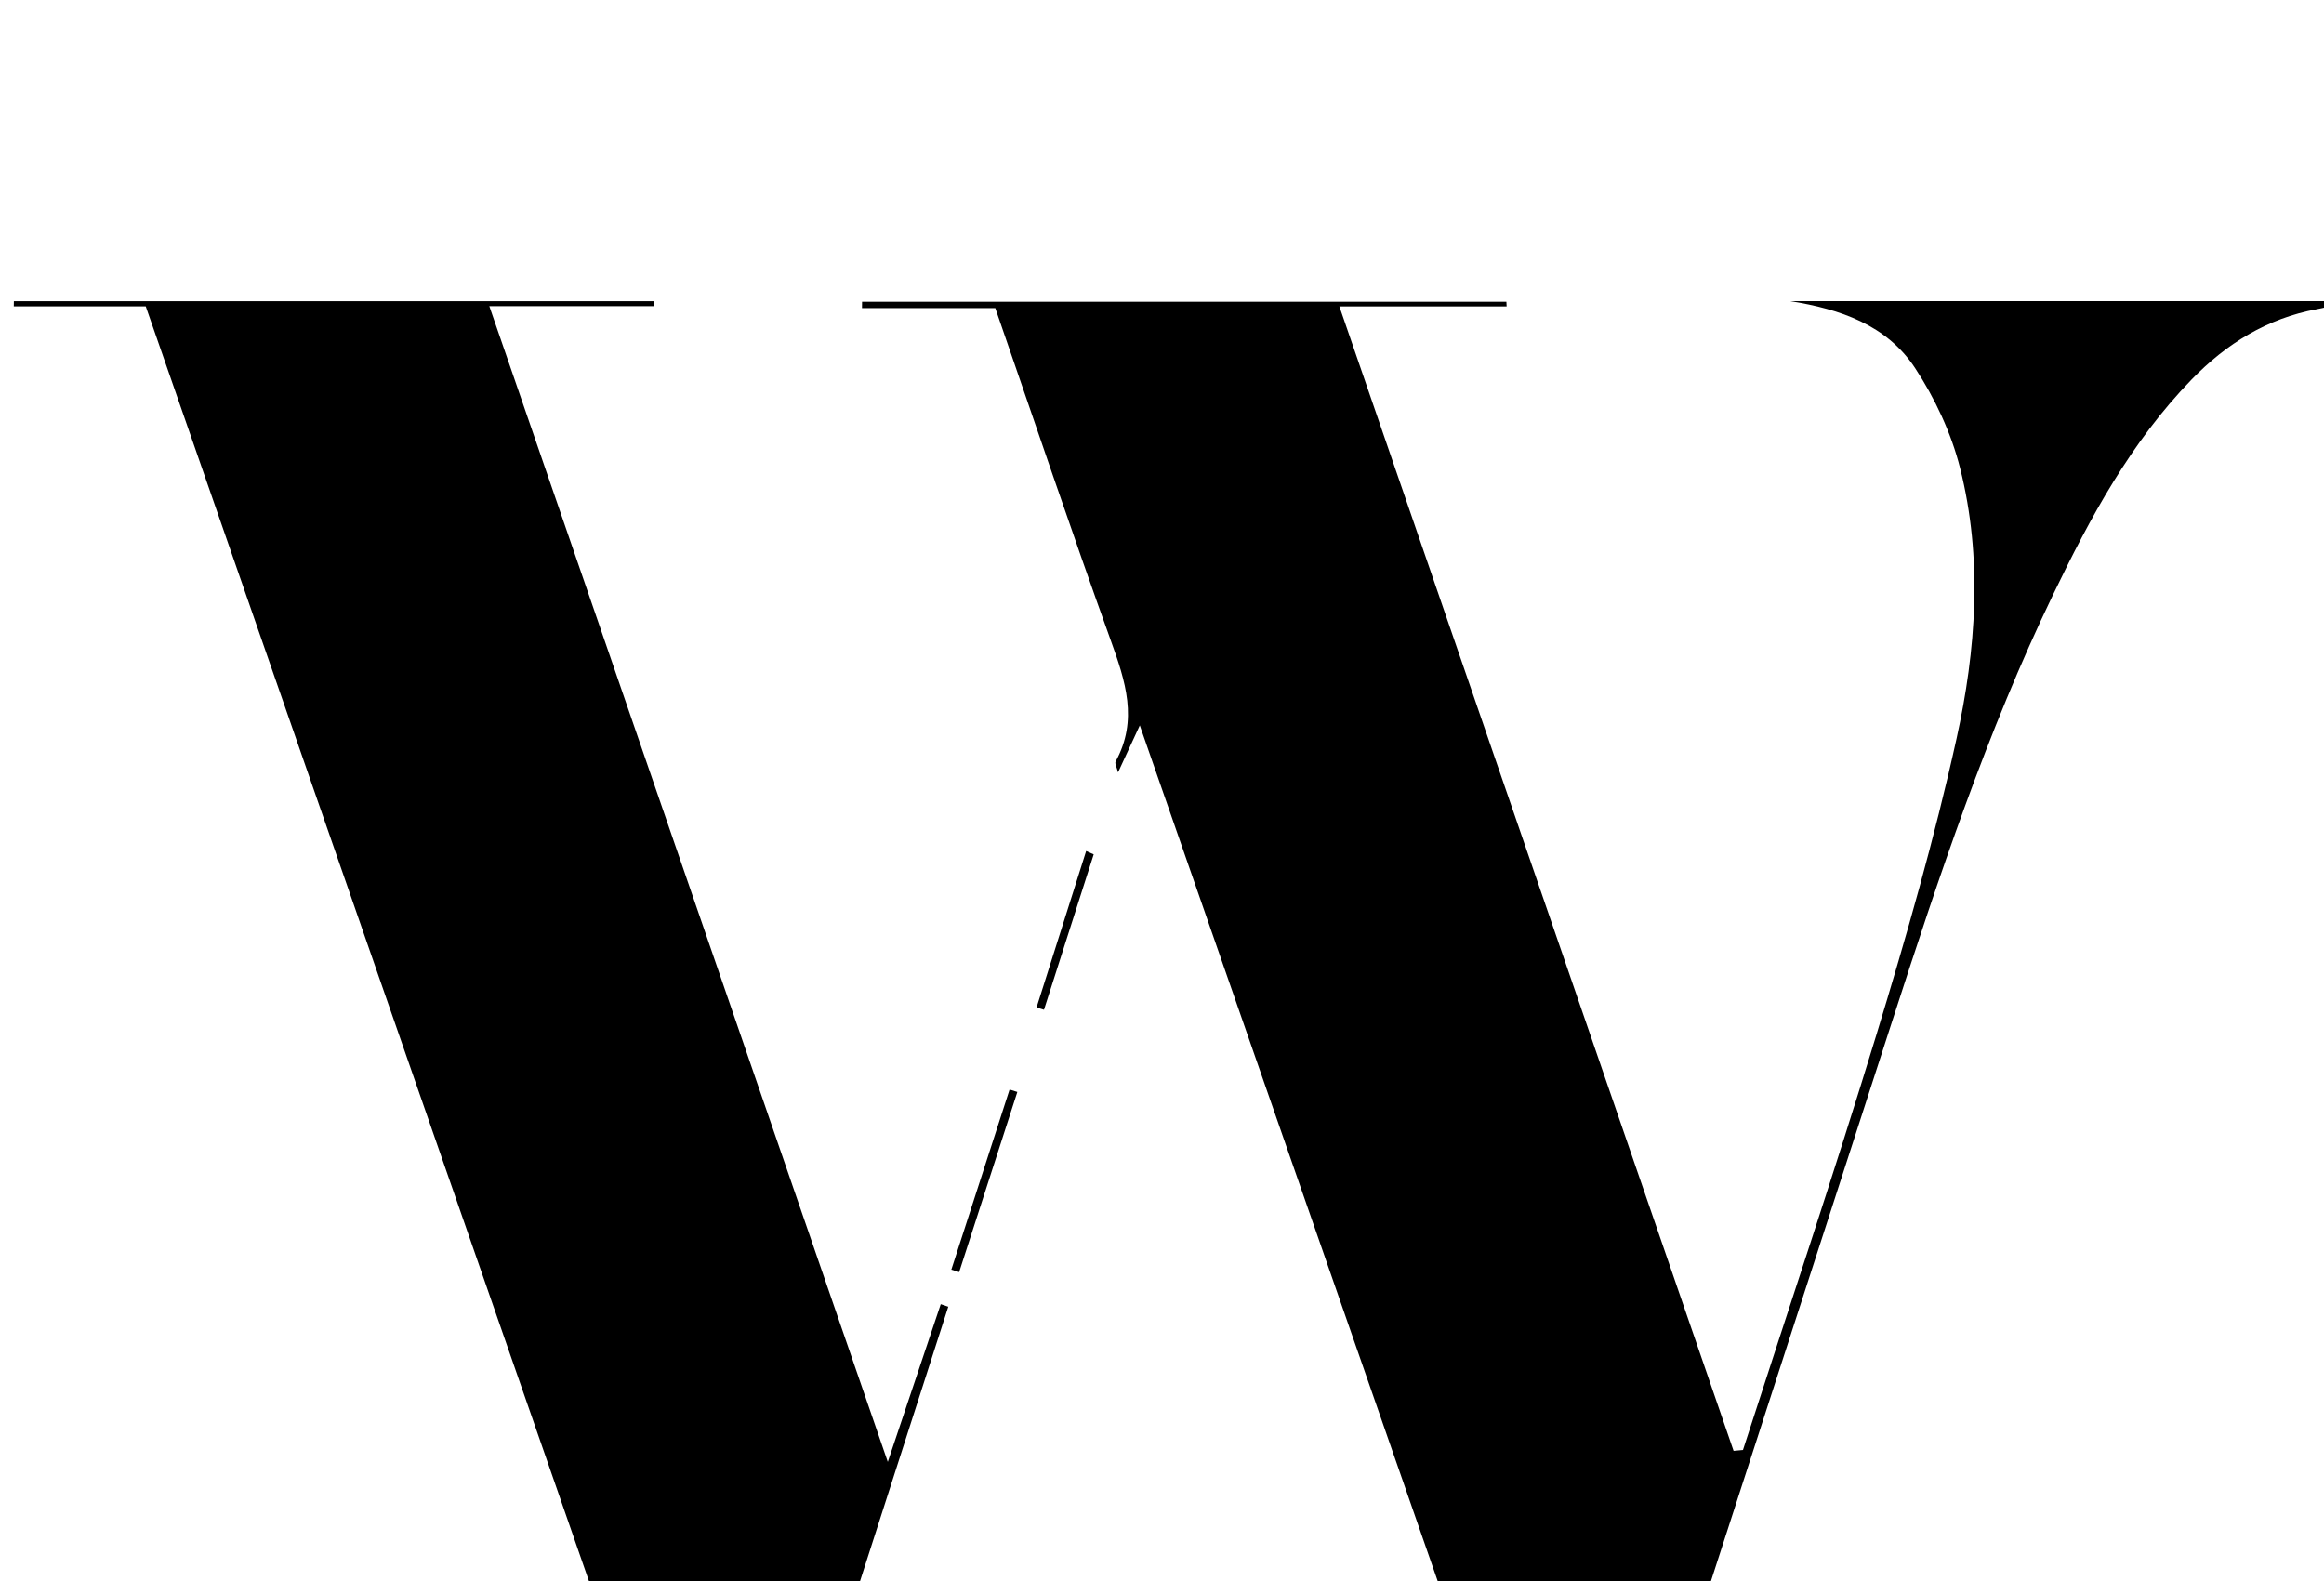 <?xml version="1.0" encoding="iso-8859-1"?>
<!-- Generator: Adobe Illustrator 25.2.1, SVG Export Plug-In . SVG Version: 6.00 Build 0)  -->
<svg version="1.1" xmlns="http://www.w3.org/2000/svg" xmlns:xlink="http://www.w3.org/1999/xlink" x="0px" y="0px"
	 viewBox="0 0 302.191 205.64" style="enable-background:new 0 0 302.191 205.64;" xml:space="preserve">
<g>
	<path d="M226.639,188.571c5.812-18.004,11.841-35.941,17.362-54.034c3.876-12.702,7.542-25.508,10.406-38.465
		c2.558-11.572,3.411-23.492,0.47-35.173c-1.15-4.567-3.269-9.098-5.865-13.042c-3.686-5.6-9.742-7.66-16.221-8.693
		c23.698,0,47.395,0,71.093,0c0.034,0.141,0.067,0.282,0.101,0.424c-0.911,0.209-1.817,0.452-2.735,0.623
		c-6.459,1.2-11.737,4.475-16.262,9.134c-7.891,8.124-13.179,17.923-18.029,27.994c-8.612,17.881-14.837,36.666-20.927,55.502
		c-11.758,36.367-23.533,72.728-35.312,109.088c-0.302,0.932-0.739,1.821-1.173,2.876c-2.839,0-5.639,0-8.963,0
		c-17.308-49.724-34.662-99.581-52.375-150.467c-1.17,2.529-1.938,4.188-2.827,6.108c-0.154-0.637-0.46-1.149-0.315-1.414
		c2.962-5.388,1.273-10.451-0.627-15.729c-5.116-14.22-9.94-28.544-15.021-43.233c-5.809,0-11.572,0-17.335,0
		c0.003-0.275,0.007-0.55,0.01-0.826c27.927,0,55.855,0,83.782,0c0.01,0.202,0.021,0.403,0.031,0.605c-6.981,0-13.962,0-21.748,0
		c17.249,50.084,34.255,99.46,51.26,148.835C225.826,188.646,226.233,188.608,226.639,188.571z"/>
	<path d="M18.953,39.845c-6.007,0-11.584,0-17.16,0c0.004-0.225,0.008-0.45,0.012-0.676c27.748,0,55.497,0,83.245,0
		c0.011,0.215,0.023,0.43,0.034,0.645c-6.929,0-13.859,0-21.457,0c17.288,50.151,34.341,99.621,51.813,150.309
		c2.535-7.551,4.71-14.033,6.886-20.515c0.326,0.11,0.652,0.221,0.979,0.331c-8.008,24.909-16.015,49.818-24.058,74.836
		c-3.102,0-5.881,0-9.056,0C66.525,176.694,42.844,108.57,18.953,39.845z"/>
	<path d="M132.285,142.011c-2.522,7.81-5.043,15.62-7.565,23.429c-0.339-0.107-0.679-0.214-1.018-0.321
		c2.525-7.809,5.05-15.618,7.575-23.427C131.613,141.799,131.949,141.905,132.285,142.011z"/>
	<path d="M142.216,111.111c-2.156,6.736-4.312,13.473-6.467,20.209c-0.322-0.098-0.644-0.196-0.966-0.294
		c2.151-6.784,4.301-13.569,6.452-20.353C141.562,110.82,141.889,110.965,142.216,111.111z"/>
</g>
</svg>
